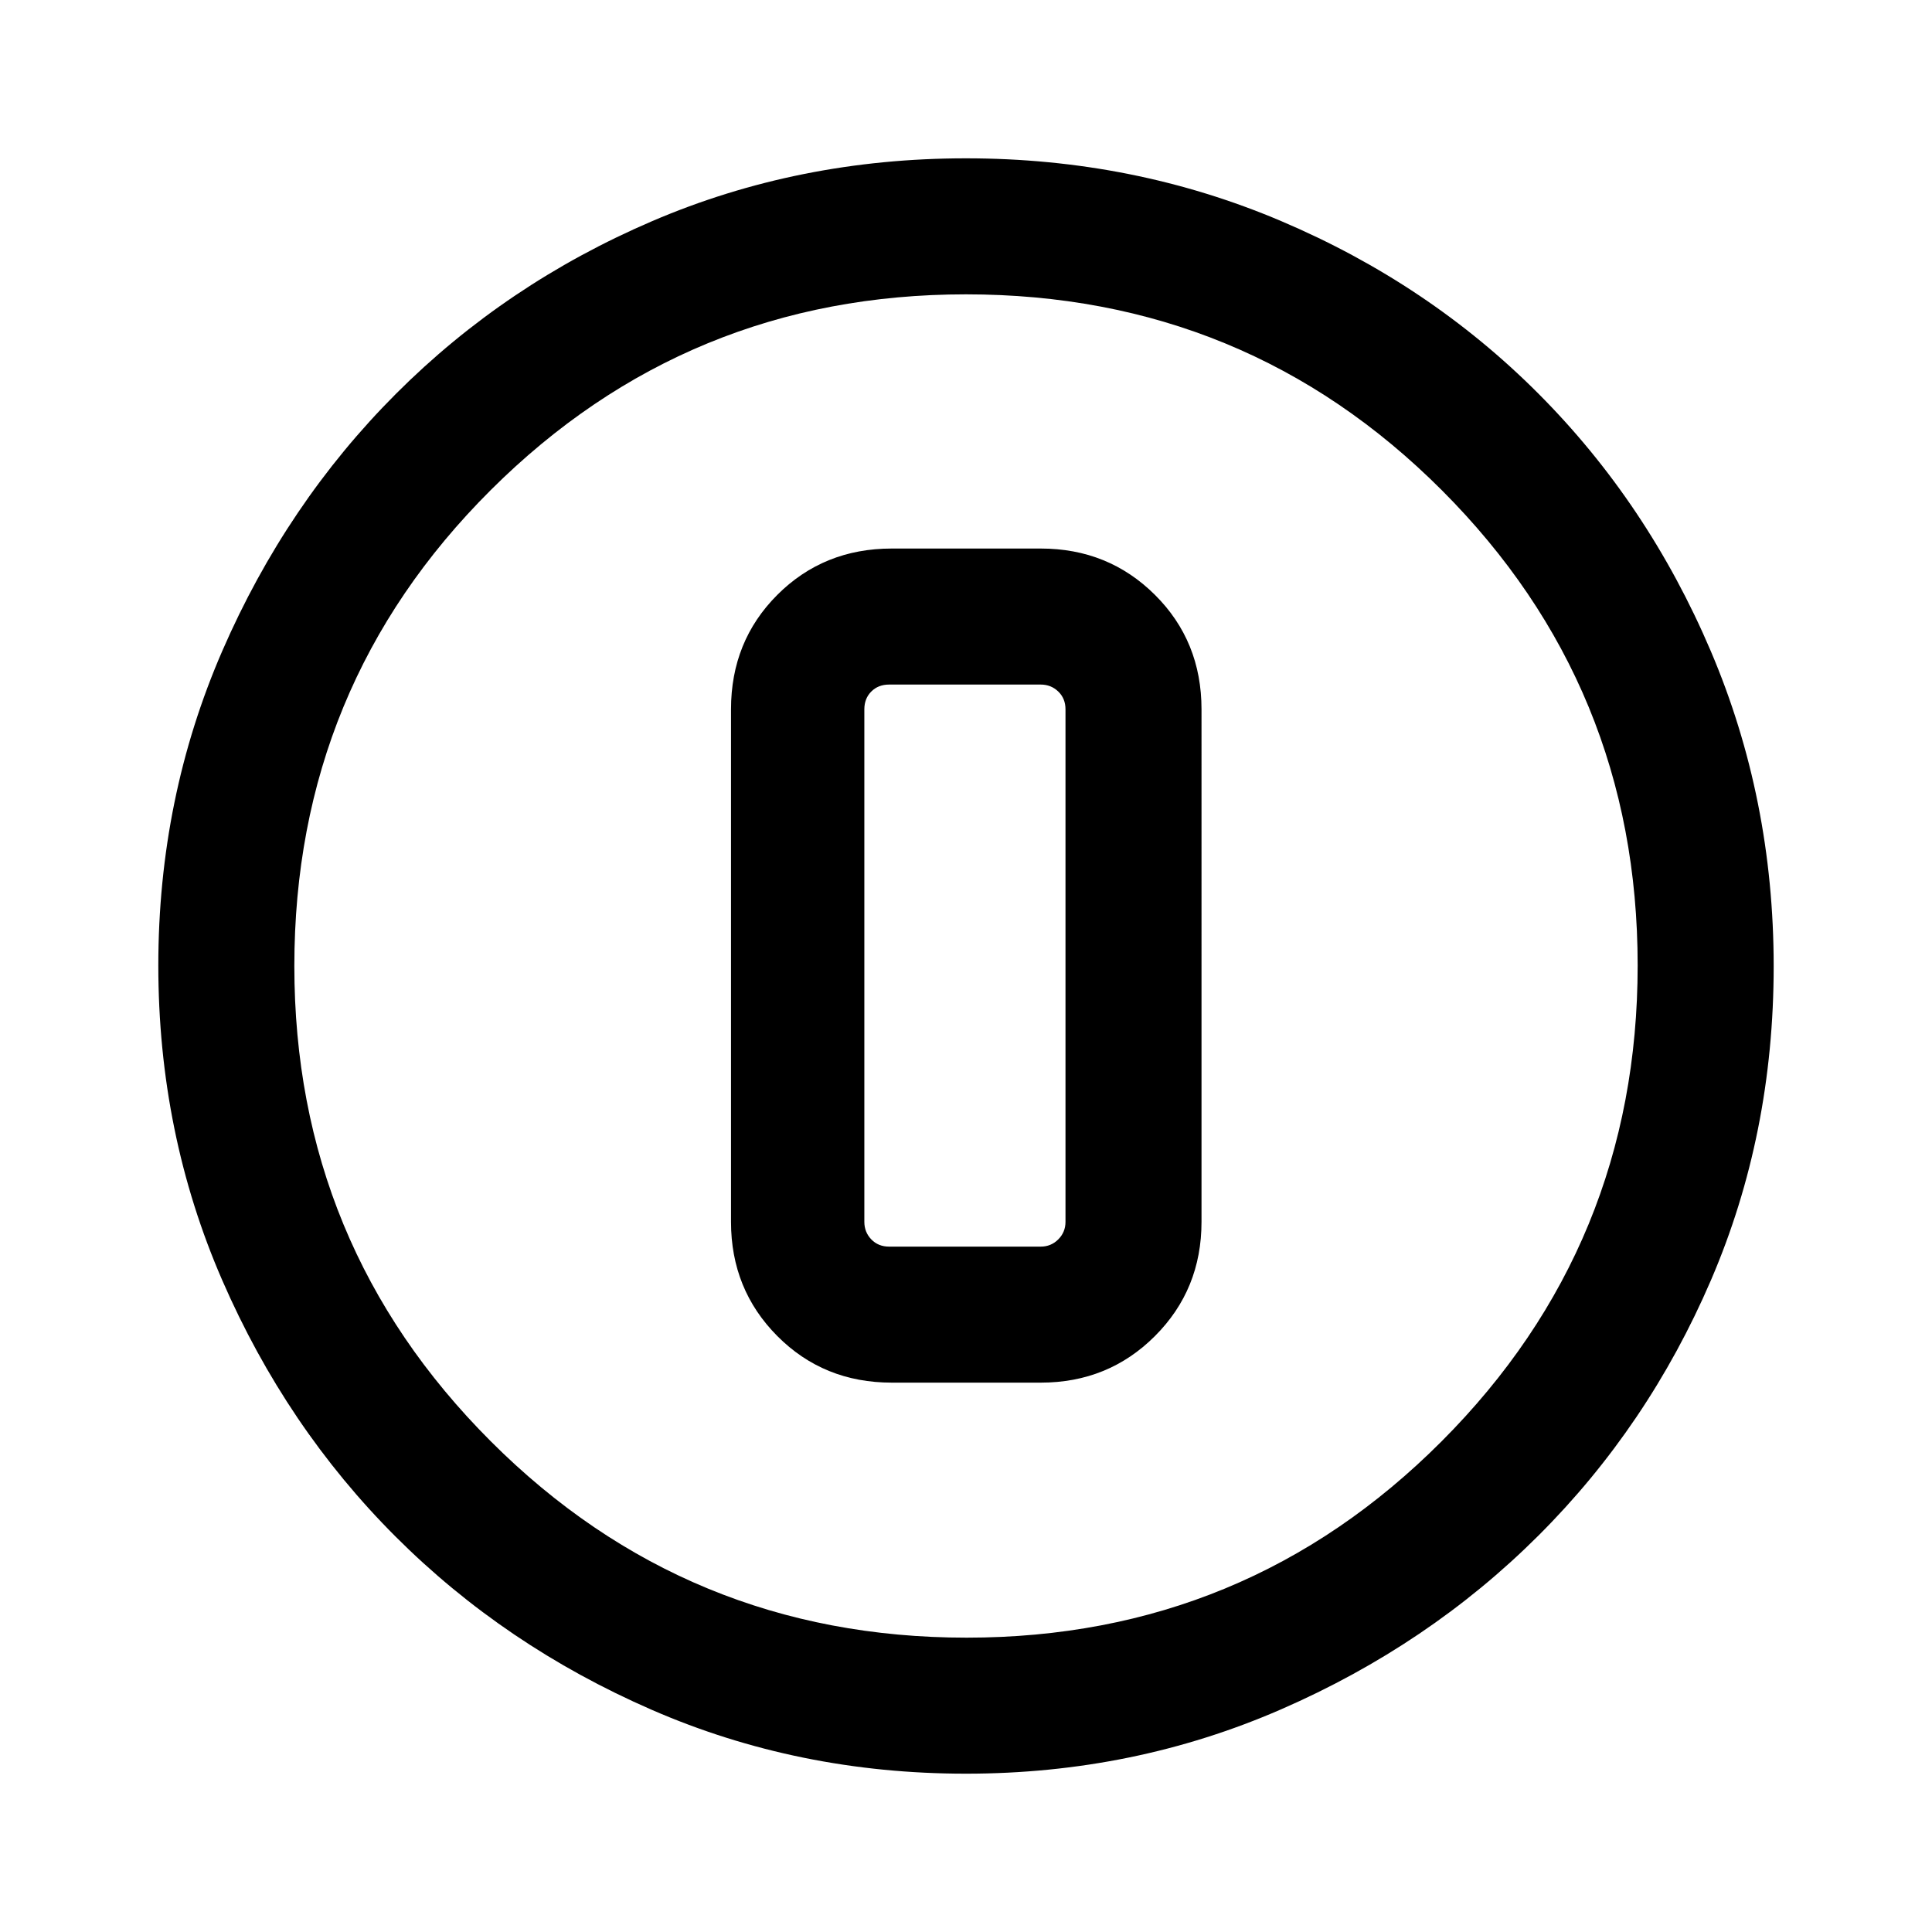 <svg xmlns="http://www.w3.org/2000/svg" height="40" viewBox="0 96 960 960" width="40"><path d="M479.939 977.332q-83.25 0-156.174-31.773t-127.224-86.051q-54.3-54.277-86.086-127.307-31.787-73.031-31.787-156.467 0-83.195 31.832-156.397t86.334-127.739q54.503-54.537 127.258-85.733 72.755-31.197 155.879-31.197 83.23 0 156.633 31.183t127.799 85.711q54.396 54.527 85.662 127.92 31.267 73.393 31.267 156.663 0 83.526-31.183 156.002-31.183 72.476-85.697 126.863-54.514 54.386-127.889 86.354-73.375 31.968-156.624 31.968Zm.394-67.588q138.641 0 236.026-97.59 97.385-97.59 97.385-236.487 0-138.641-97.26-236.026-97.26-97.385-236.484-97.385-138.564 0-236.154 97.26T146.256 576q0 138.564 97.59 236.154t236.487 97.59ZM480 576Zm-36.872 207.025h74q33.609 0 56.753-23.144t23.144-56.753V448.462q0-33.866-23.144-56.881-23.144-23.016-56.753-23.016h-74q-33.865 0-56.881 23.016-23.015 23.015-23.015 56.881v254.666q0 33.609 23.015 56.753 23.016 23.144 56.881 23.144Zm-1.333-346.872h75.333q5.129 0 8.719 3.462t3.59 8.847v254.666q0 5.129-3.59 8.719t-8.719 3.59h-75.333q-5.385 0-8.847-3.59-3.462-3.59-3.462-8.719V448.462q0-5.385 3.462-8.847 3.462-3.462 8.847-3.462Z"/></svg>